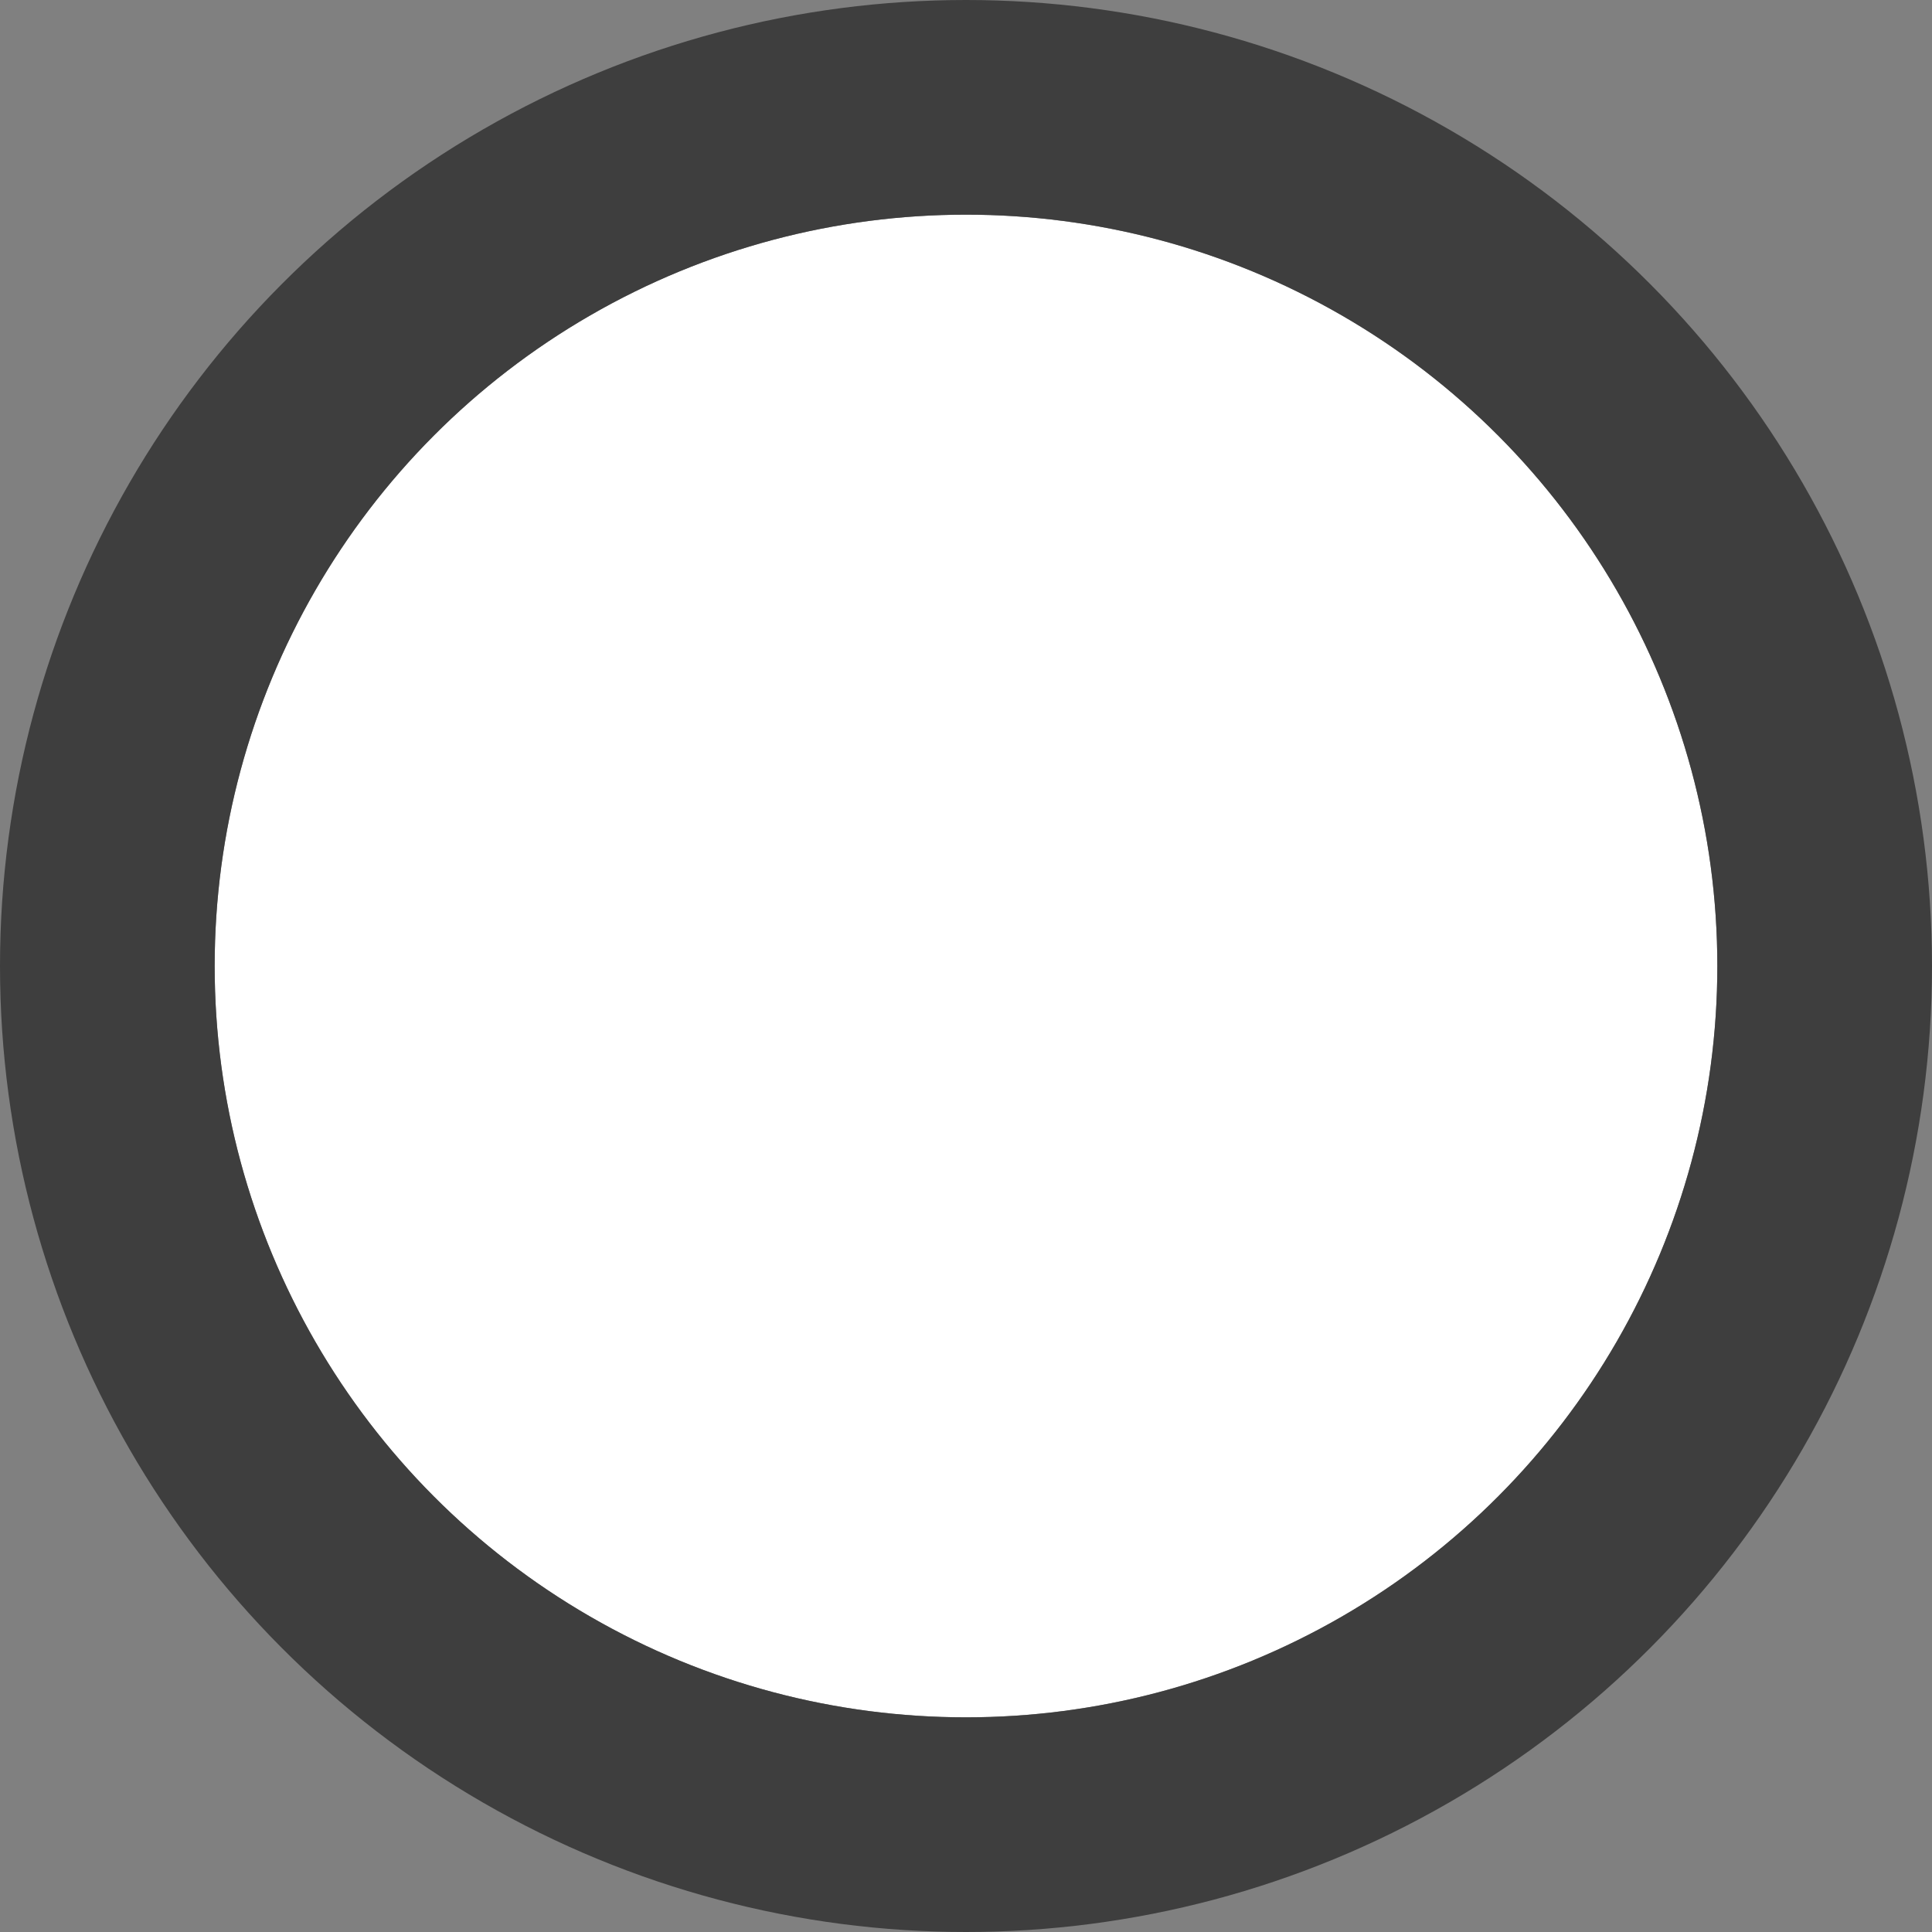 <svg xmlns="http://www.w3.org/2000/svg" viewBox="0 0 18 18">
  <rect x="0" y="0" width="18" height="18" fill="#808080" stroke="none"/>
  <defs>
    <style>
      .cls-1 {
        fill: #fff;
        stroke: #3e3e3e;
        stroke-width: 2px;
      }

      .cls-2 {
        stroke: none;
      }

      .cls-3 {
        fill: none;
      }
    </style>
  </defs>
  <g id="Ellipse_7" data-name="Ellipse 7" class="cls-1" transform="translate(2 2)">
    <circle class="cls-2" cx="7" cy="7" r="7"/>
    <circle class="cls-3" cx="7" cy="7" r="8"/>
  </g>
</svg>
